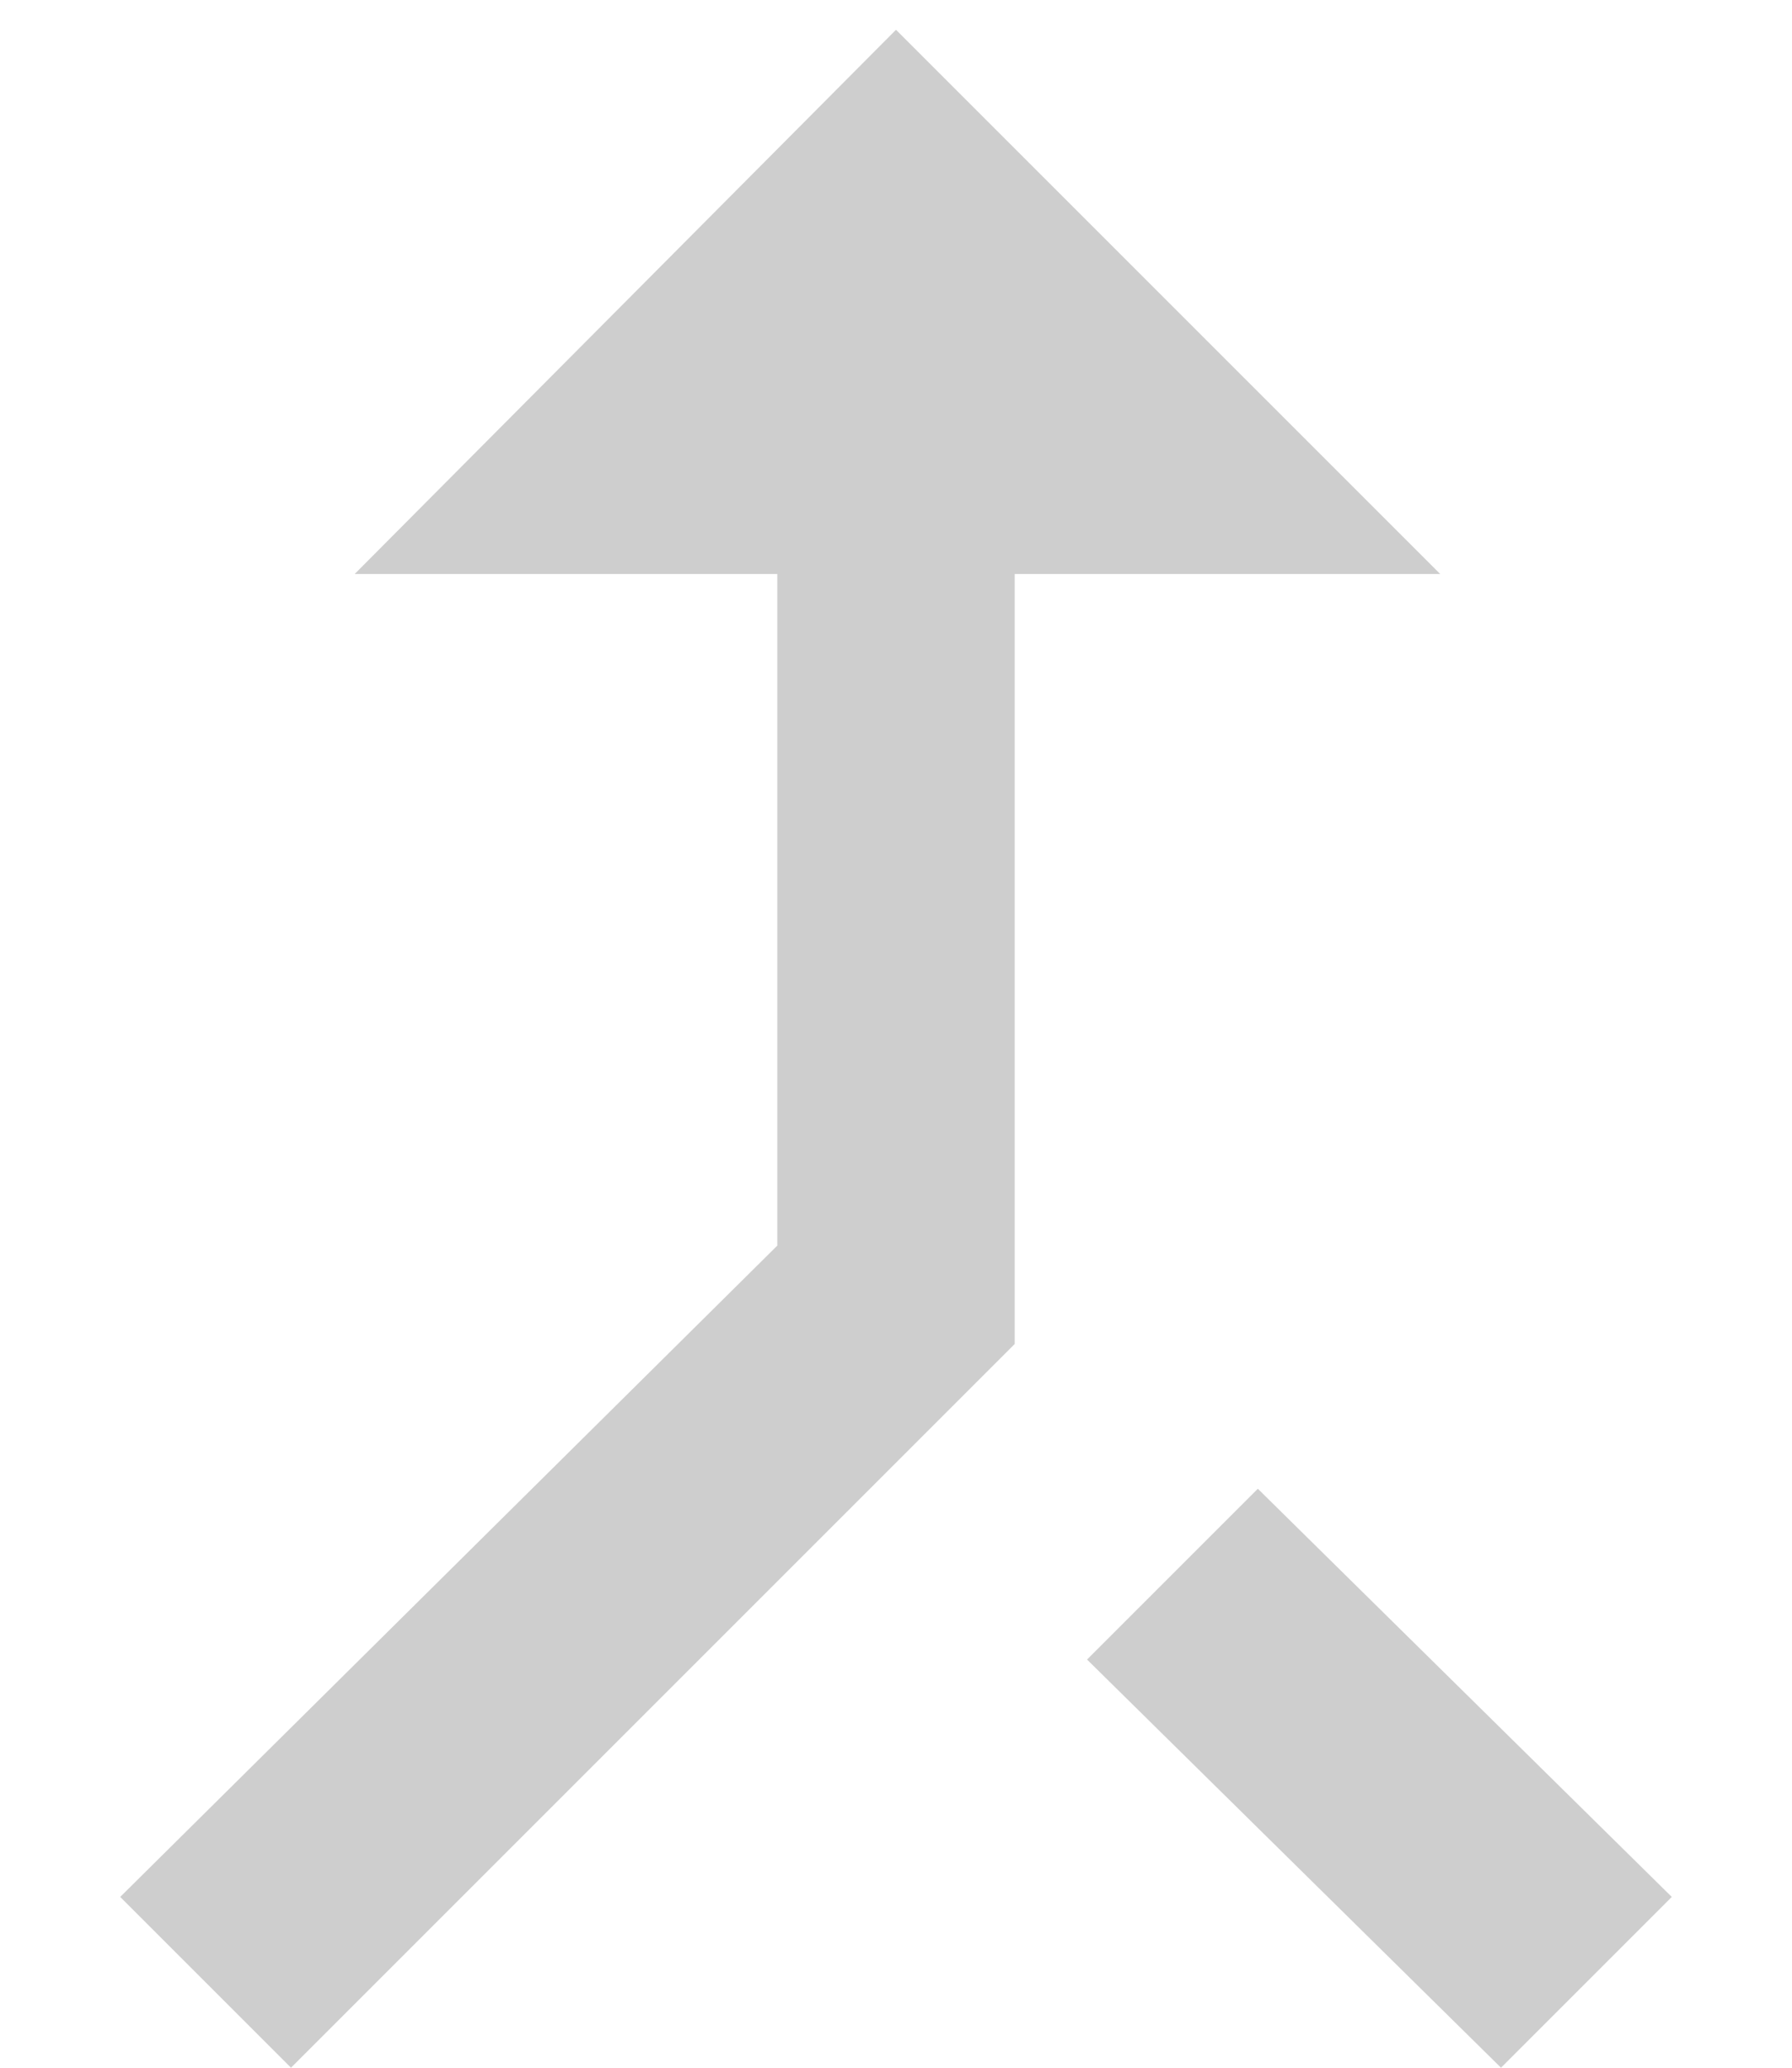 <?xml version="1.0" encoding="UTF-8"?>
<svg width="13px" height="15px" viewBox="0 0 13 15" version="1.1" xmlns="http://www.w3.org/2000/svg" xmlns:xlink="http://www.w3.org/1999/xlink">
    <title></title>
    <g id="POS" stroke="none" stroke-width="1" fill="none" fill-rule="evenodd">
        <g id="POS-/-Pending-sales-/-Pending-sales" transform="translate(-735, -78)" fill="#CECECE" fill-rule="nonzero">
            <g id="Popup" transform="translate(252, 60)">
                <g id="Title" transform="translate(0, 9)">
                    <path d="M485.111,24 L490.361,18.75 L490.361,13.164 L493.448,13.164 L489.5,9.216 L485.573,13.164 L488.639,13.164 L488.639,18.036 L483.872,22.761 L485.111,24 Z M493.889,24 L495.128,22.761 L492.125,19.8 L490.886,21.039 L493.889,24 Z" id=""></path>
                </g>
            </g>
        </g>
    </g>
</svg>